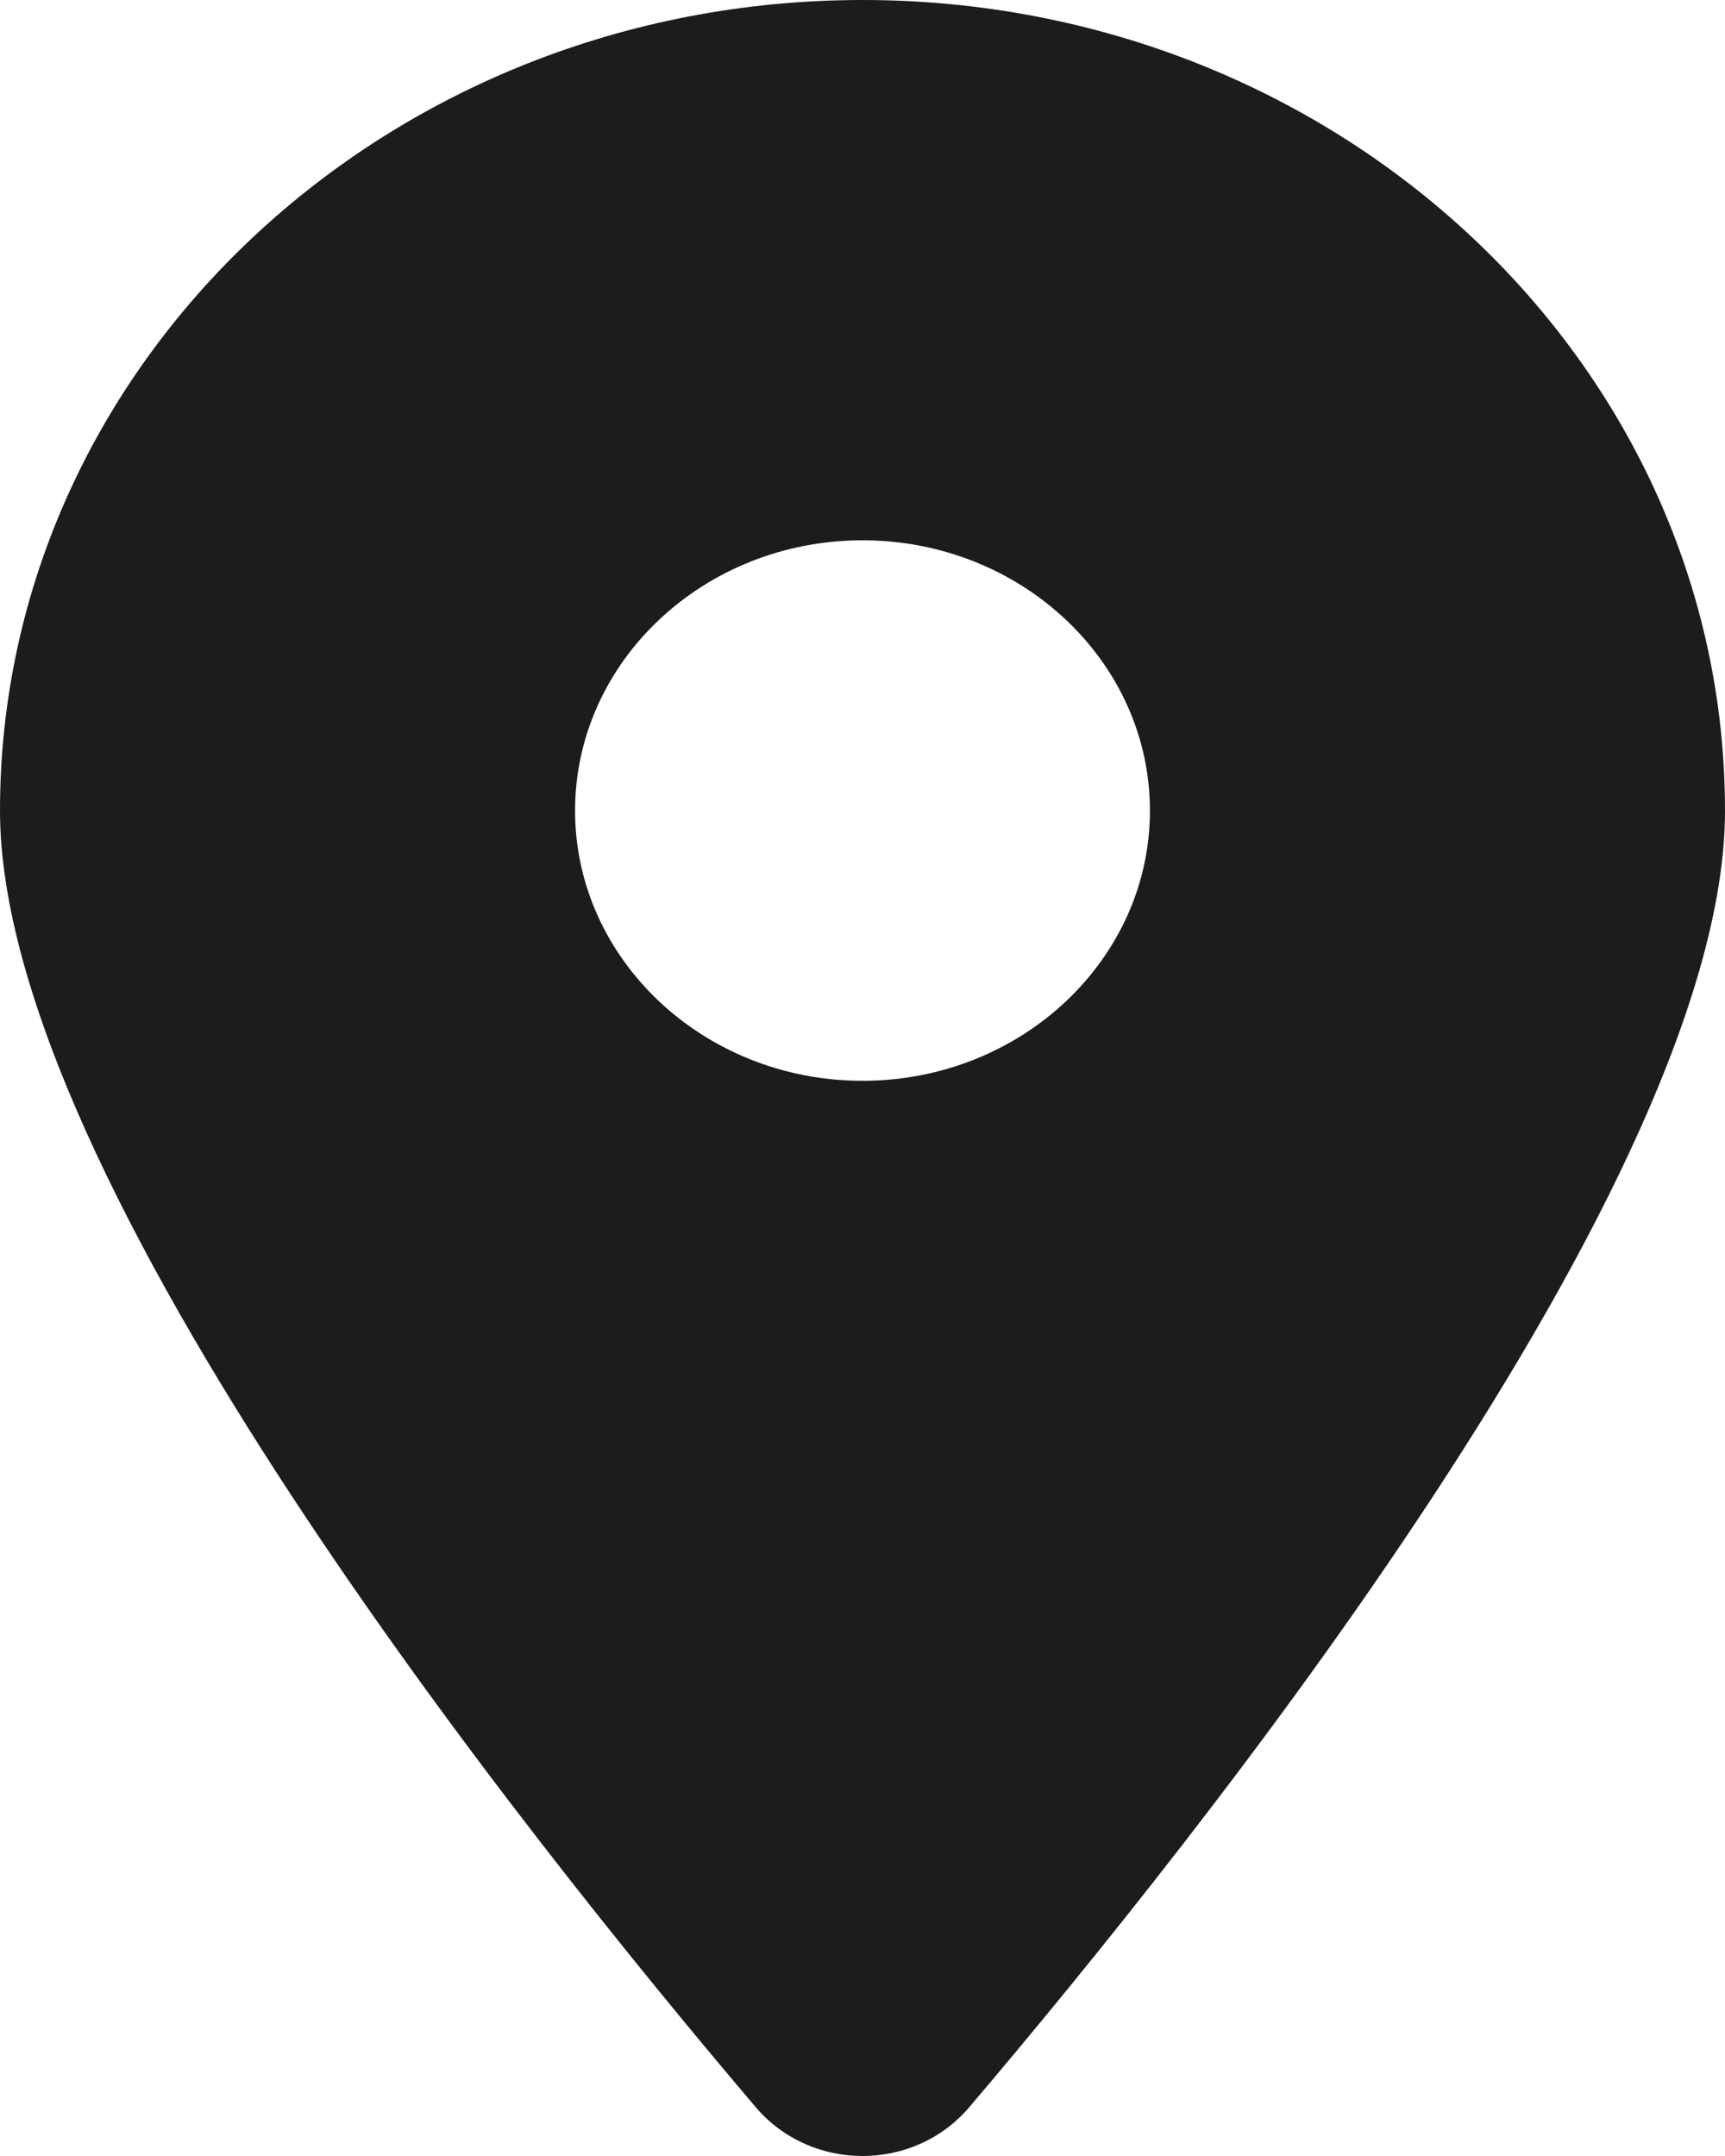 <svg width="8" height="10" viewBox="0 0 8 10" fill="none" xmlns="http://www.w3.org/2000/svg">
<path d="M3.506 9.775C2.438 8.518 0 5.471 0 3.76C0 1.684 1.792 0 4 0C6.208 0 8 1.684 8 3.76C8 5.471 5.562 8.518 4.494 9.775C4.237 10.075 3.763 10.075 3.506 9.775ZM4 5.013C4.735 5.013 5.333 4.451 5.333 3.76C5.333 3.068 4.735 2.506 4 2.506C3.265 2.506 2.667 3.068 2.667 3.76C2.667 4.451 3.265 5.013 4 5.013Z" fill="#1C1C1C"/>
</svg>
